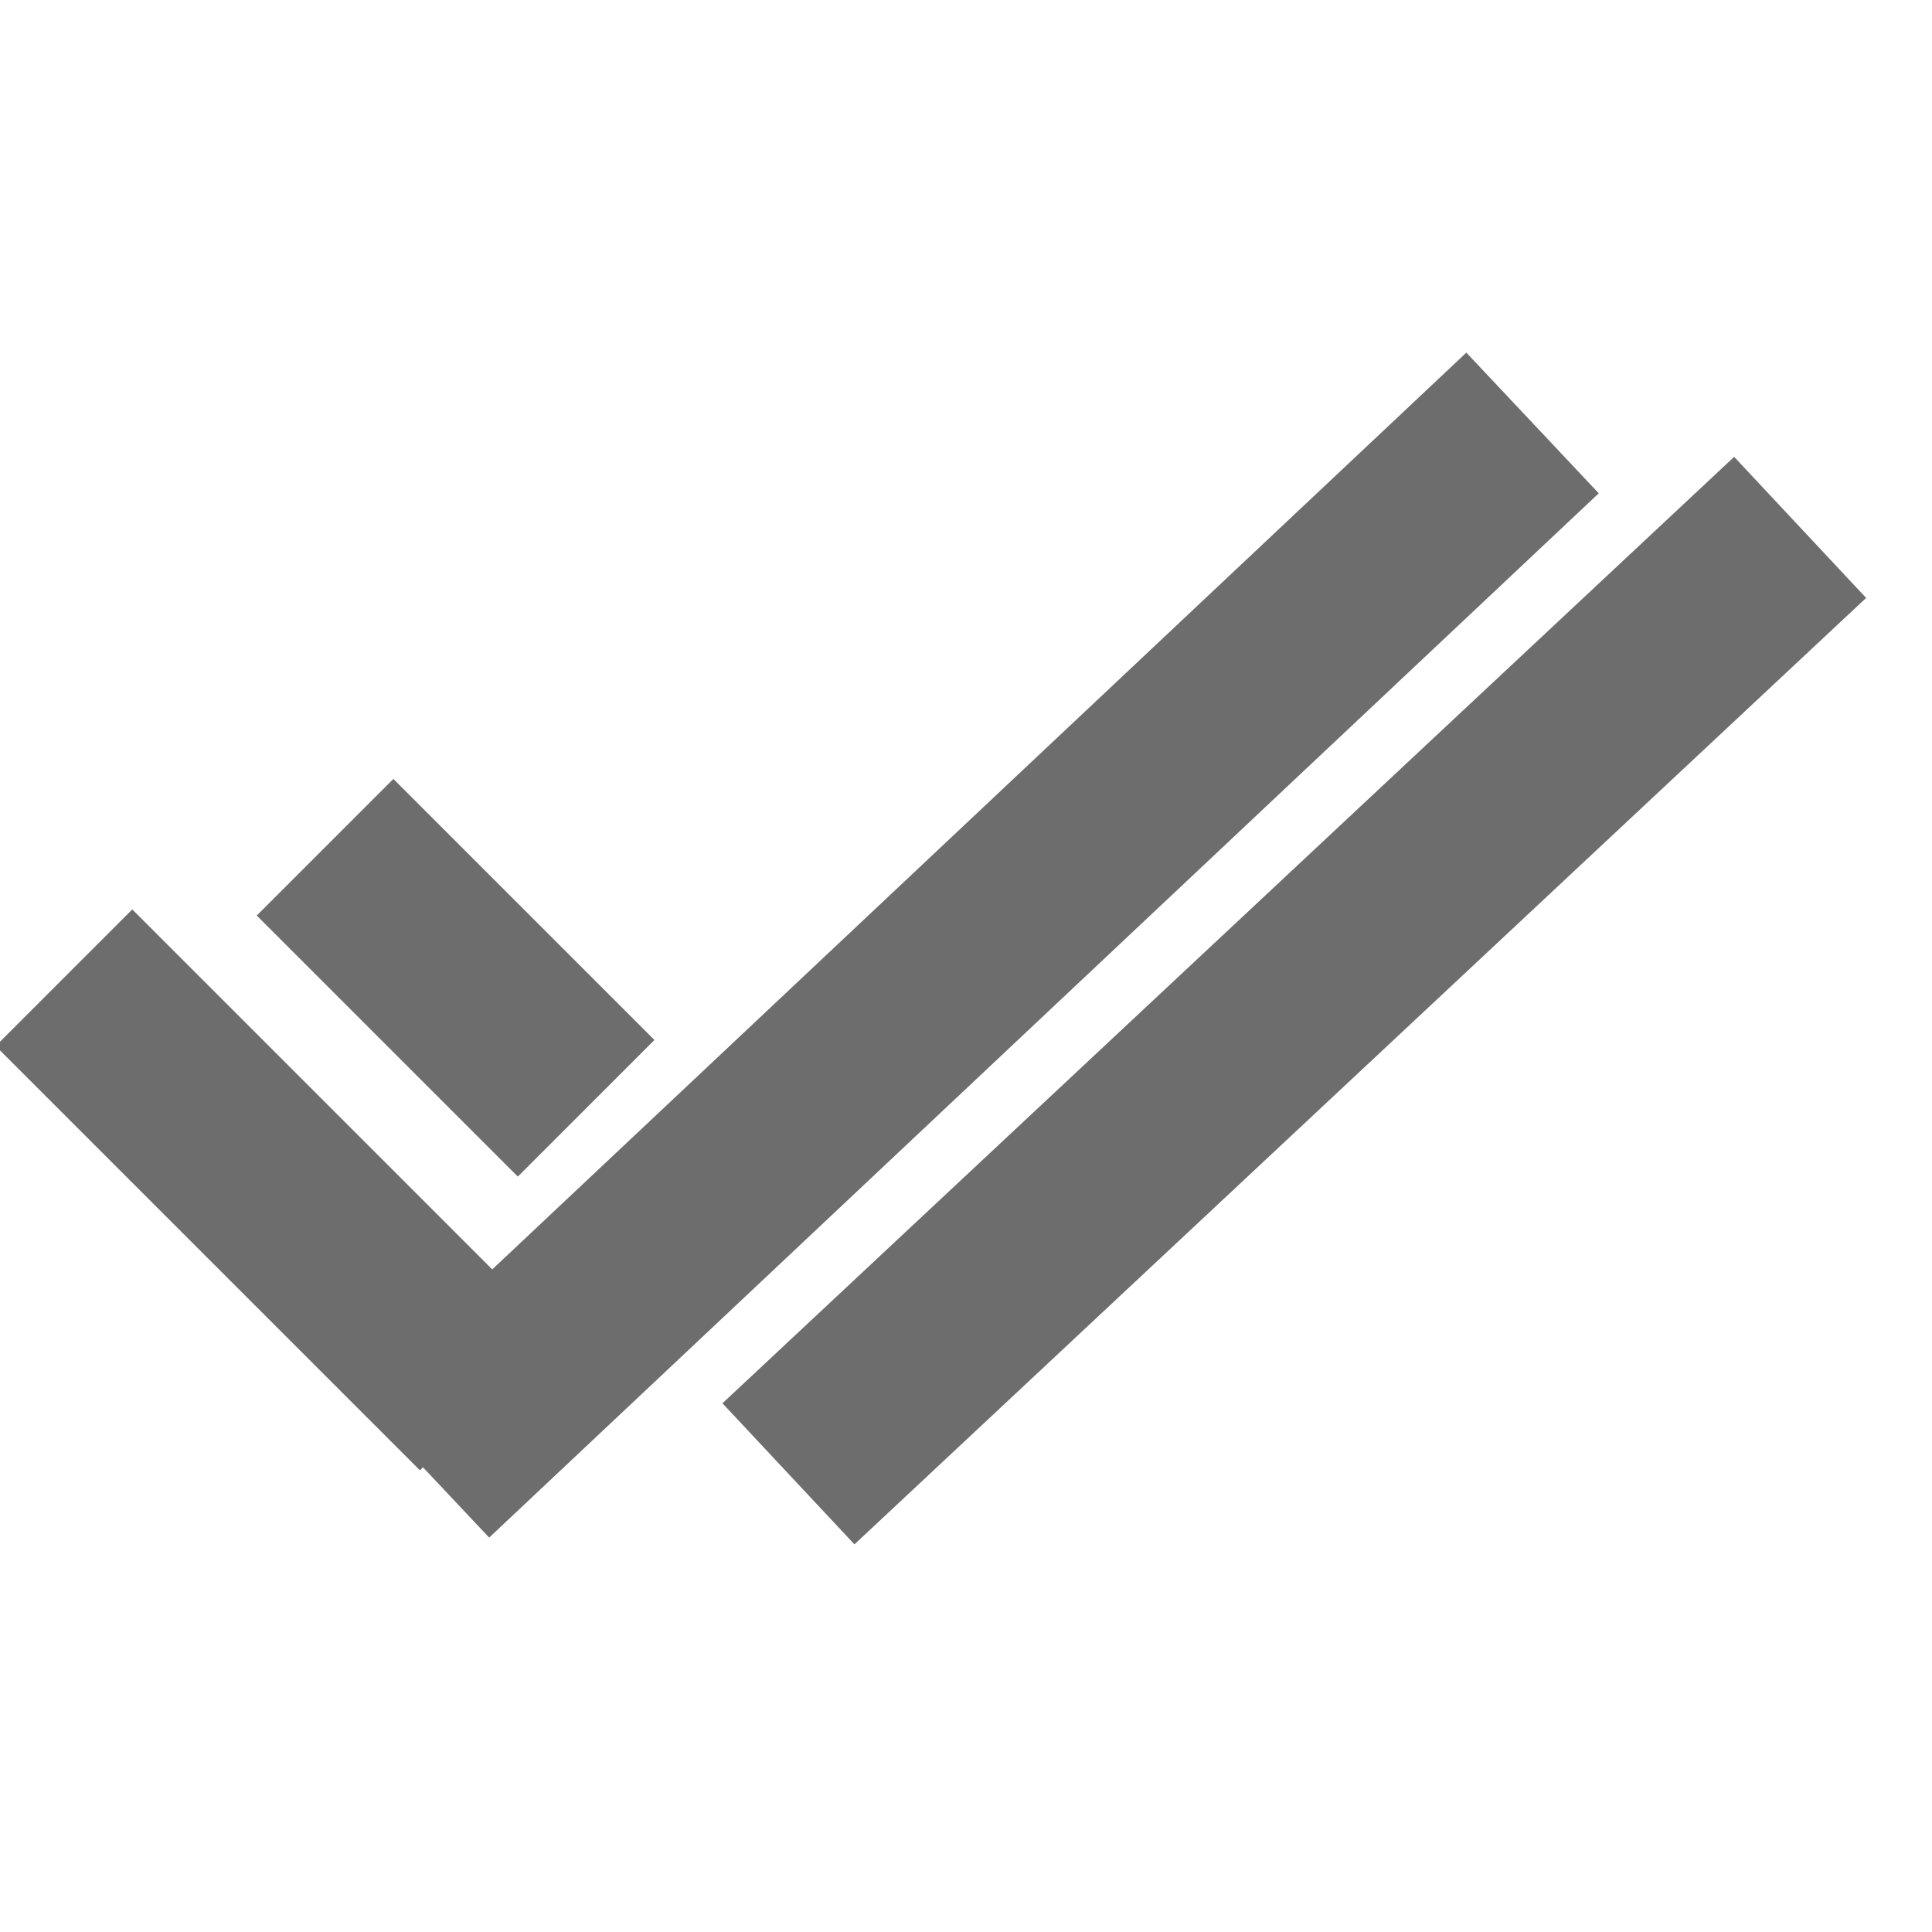 <svg xmlns="http://www.w3.org/2000/svg" xmlns:cc="http://creativecommons.org/ns#" xmlns:dc="http://purl.org/dc/elements/1.1/" xmlns:rdf="http://www.w3.org/1999/02/22-rdf-syntax-ns#" xmlns:svg="http://www.w3.org/2000/svg" height="40" version="1.1" width="40"><rect id="backgroundrect" width="100%" height="100%" x="0" y="0" fill="none" stroke="none" class="" style=""/><defs id="defs4188"/><g class="currentLayer" style=""><title>Layer 1</title><path fill="#6d6d6d" fill-opacity="1" stroke="#6d6d6d" stroke-opacity="1" stroke-width="4" stroke-dasharray="none" stroke-linejoin="miter" stroke-linecap="butt" stroke-dashoffset="" fill-rule="nonzero" opacity="1" marker-start="" marker-mid="" marker-end="" d="M8.757,30.378 L31.73,8.757 " id="svg_1" class=""/><path fill="#6d6d6d" fill-opacity="1" stroke="#6d6d6d" stroke-opacity="1" stroke-width="4" stroke-dasharray="none" stroke-linejoin="miter" stroke-linecap="butt" stroke-dashoffset="" fill-rule="nonzero" opacity="1" marker-start="" marker-mid="" marker-end="" d="M10.108,29.027 L1.324,20.243 " id="svg_3" class=""/><path fill="#6d6d6d" fill-opacity="1" stroke="#6d6d6d" stroke-opacity="1" stroke-width="4" stroke-dasharray="none" stroke-linejoin="miter" stroke-linecap="butt" stroke-dashoffset="" fill-rule="nonzero" opacity="1" marker-start="" marker-mid="" marker-end="" d="M6.73,17.541 L12.135,22.946 " id="svg_5" class=""/><path fill="#990098" fill-opacity="1" stroke="#6d6d6d" stroke-opacity="1" stroke-width="4" stroke-dasharray="none" stroke-linejoin="miter" stroke-linecap="butt" stroke-dashoffset="" fill-rule="nonzero" opacity="1" marker-start="" marker-mid="" marker-end="" d="M16.324,30.514 L37.27,10.919 " id="svg_2" class=""/></g></svg>